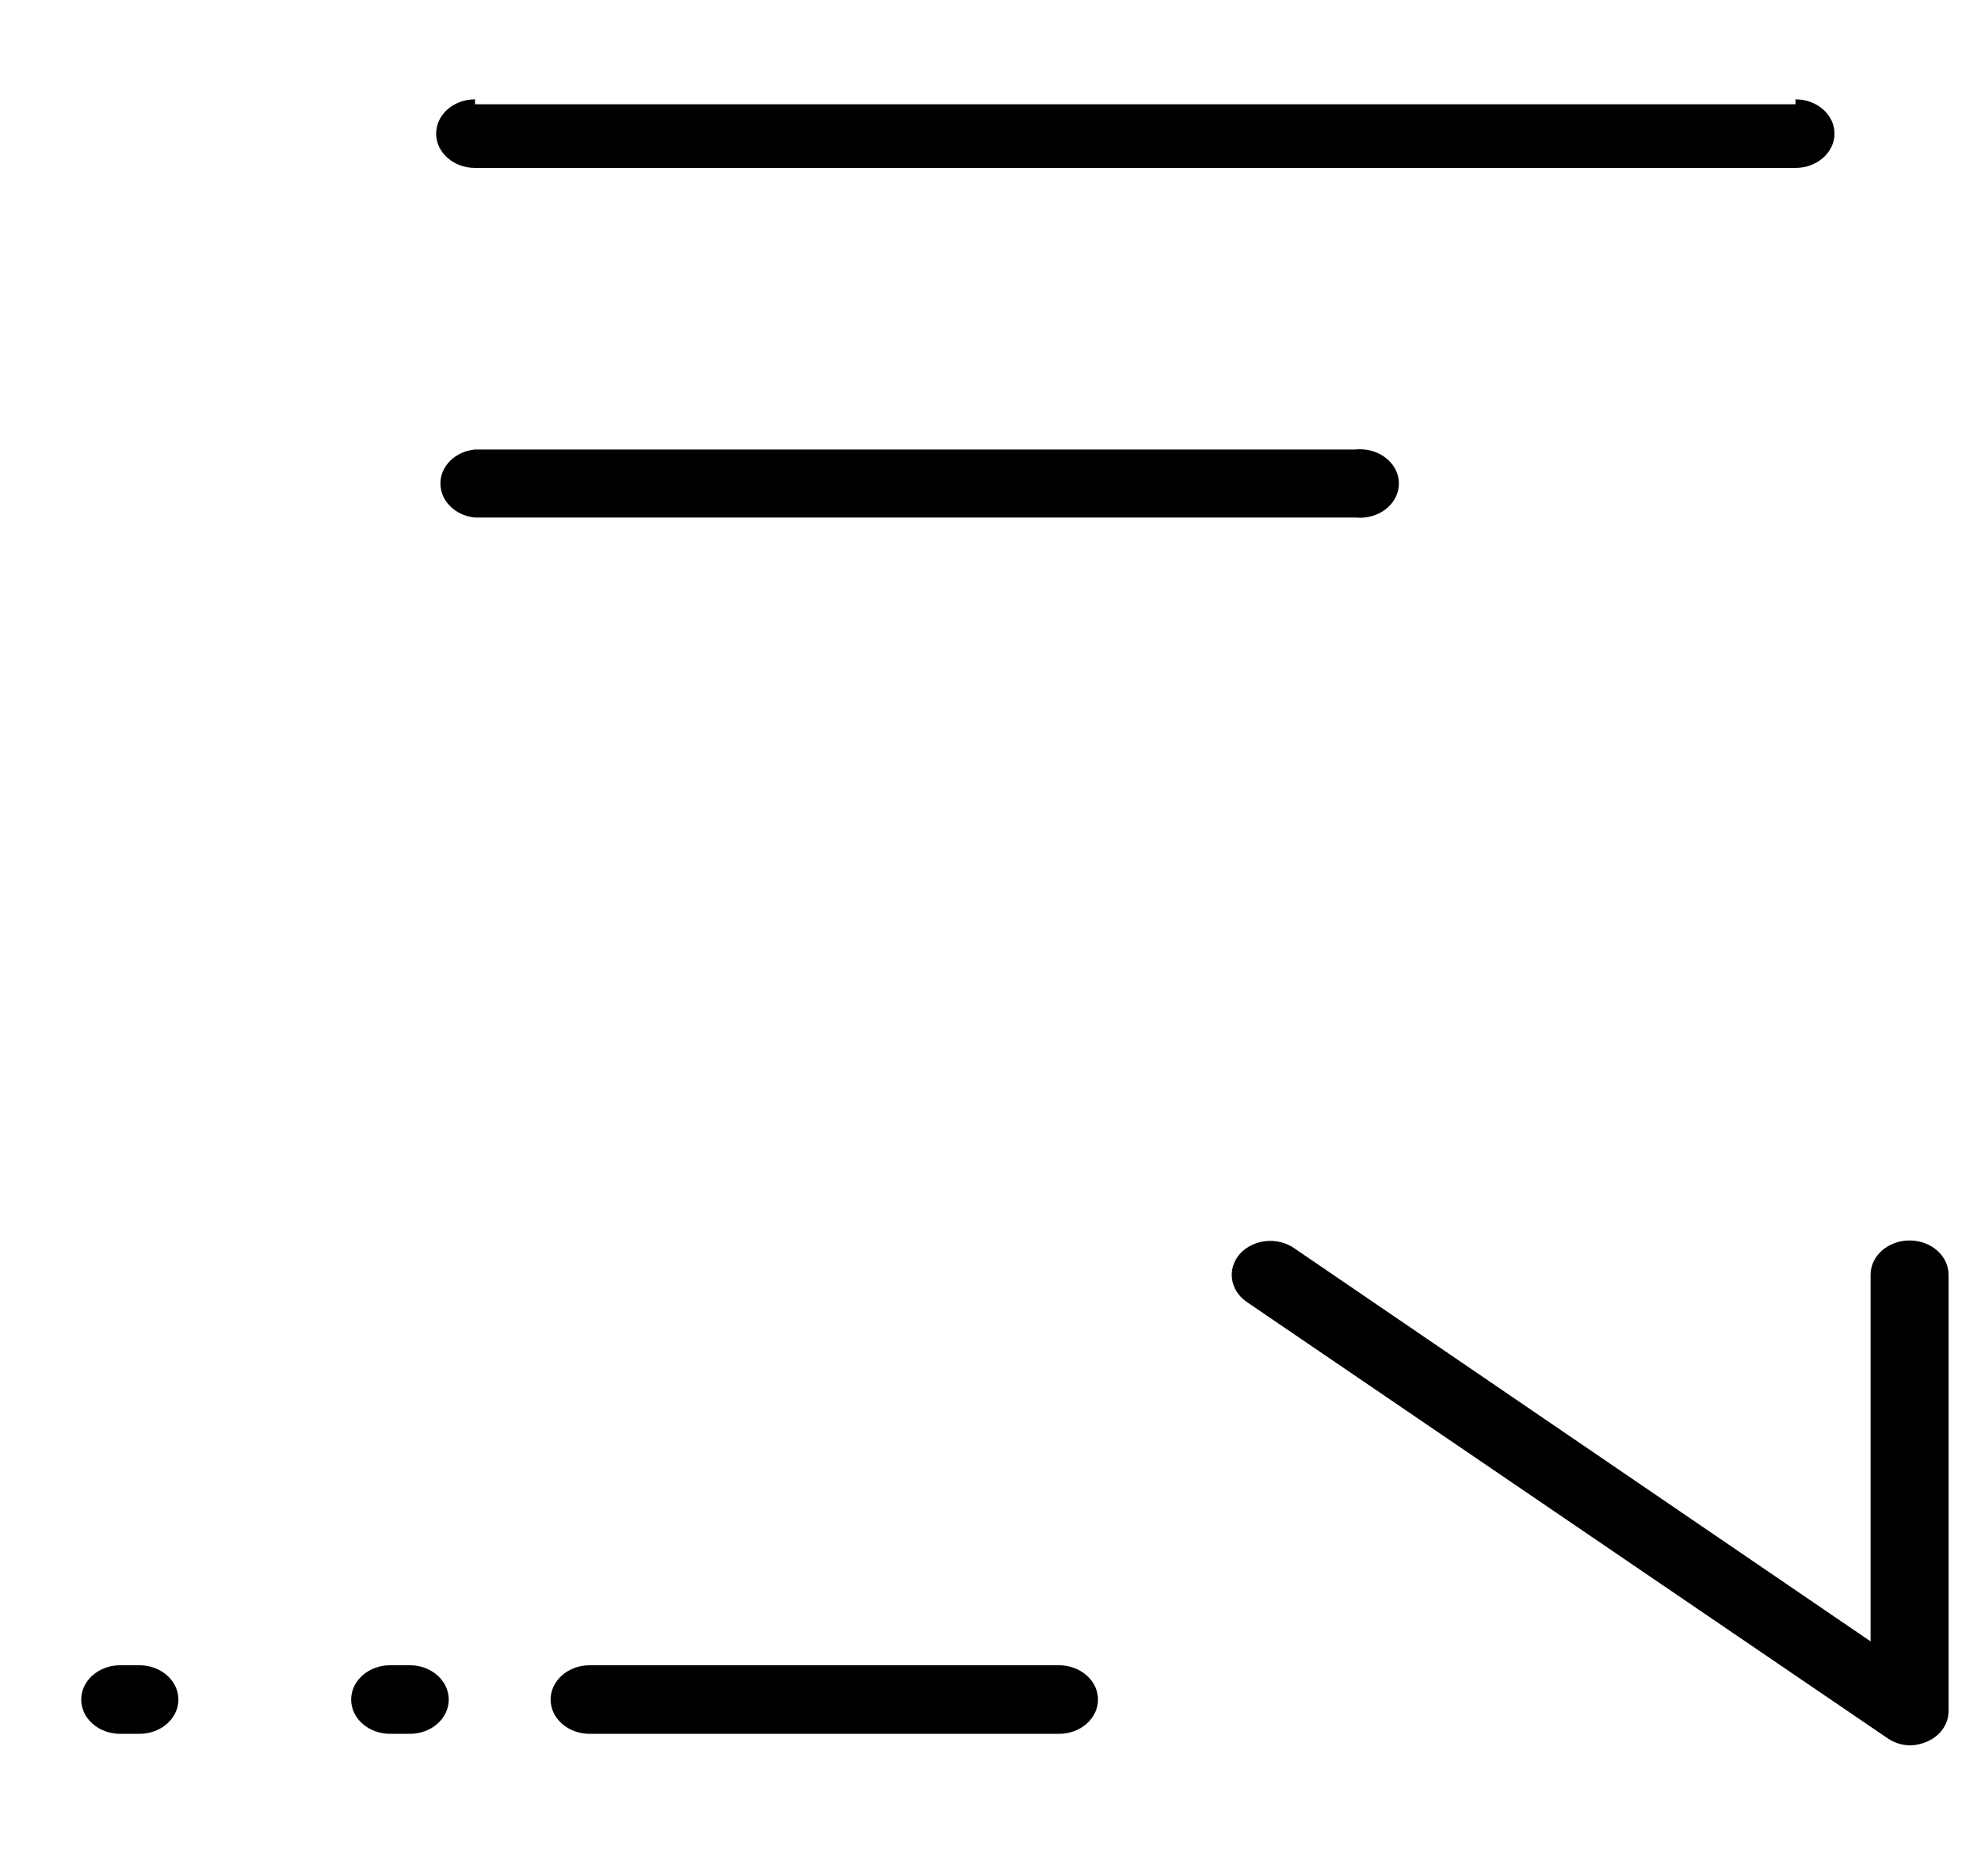﻿<?xml version="1.0" encoding="utf-8"?>
<svg version="1.1" xmlns:xlink="http://www.w3.org/1999/xlink" width="19px" height="18px" xmlns="http://www.w3.org/2000/svg">
  <g transform="matrix(1 0 0 1 -174 -711 )">
    <path d="M 18.482 16.708  C 18.434 16.729  18.382 16.741  18.328 16.744  C 18.245 16.744  18.164 16.719  18.099 16.672  L 11.958 12.49  C 11.796 12.379  11.766 12.174  11.89 12.031  C 11.96 11.951  12.068 11.904  12.183 11.904  C 12.264 11.904  12.344 11.928  12.408 11.971  L 17.941 15.746  L 17.941 12.229  C 17.941 12.047  18.109 11.9  18.315 11.9  C 18.521 11.9  18.689 12.047  18.689 12.229  L 18.689 16.415  C 18.689 16.54  18.609 16.653  18.482 16.708  Z M 17.221 1.611  L 4.556 1.611  C 4.35 1.611  4.183 1.463  4.183 1.282  C 4.183 1.1  4.35 0.953  4.556 0.953  C 4.556 0.953  4.556 0.953  4.556 1  L 17.221 1  C 17.221 0.953  17.221 0.953  17.221 0.953  C 17.427 0.953  17.595 1.1  17.595 1.282  C 17.595 1.463  17.427 1.611  17.221 1.611  Z M 13.043 4.967  C 13.03 4.967  13.016 4.966  13.002 4.965  L 4.556 4.965  C 4.367 4.947  4.224 4.806  4.224 4.638  C 4.224 4.471  4.367 4.33  4.556 4.312  L 13.002 4.312  C 13.016 4.31  13.03 4.31  13.043 4.31  C 13.25 4.31  13.417 4.457  13.417 4.638  C 13.417 4.82  13.25 4.967  13.043 4.967  Z M 10.157 16.633  L 5.655 16.633  C 5.449 16.633  5.281 16.486  5.281 16.304  C 5.281 16.123  5.449 15.975  5.655 15.975  L 10.157 15.975  C 10.363 15.975  10.531 16.123  10.531 16.304  C 10.531 16.486  10.363 16.633  10.157 16.633  Z M 3.931 16.633  L 3.742 16.633  C 3.535 16.633  3.368 16.486  3.368 16.304  C 3.368 16.123  3.535 15.975  3.742 15.975  L 3.931 15.975  C 4.137 15.975  4.304 16.123  4.304 16.304  C 4.304 16.486  4.137 16.633  3.931 16.633  Z M 1.337 16.633  L 1.319 16.633  L 1.153 16.633  C 0.946 16.633  0.779 16.486  0.779 16.304  C 0.779 16.123  0.946 15.975  1.153 15.975  L 1.337 15.975  C 1.544 15.975  1.711 16.123  1.711 16.304  C 1.711 16.486  1.544 16.633  1.337 16.633  Z " fill-rule="nonzero" fill="#000000" stroke="none" transform="matrix(1 0 0 1 174 711 )" />
  </g>
</svg>